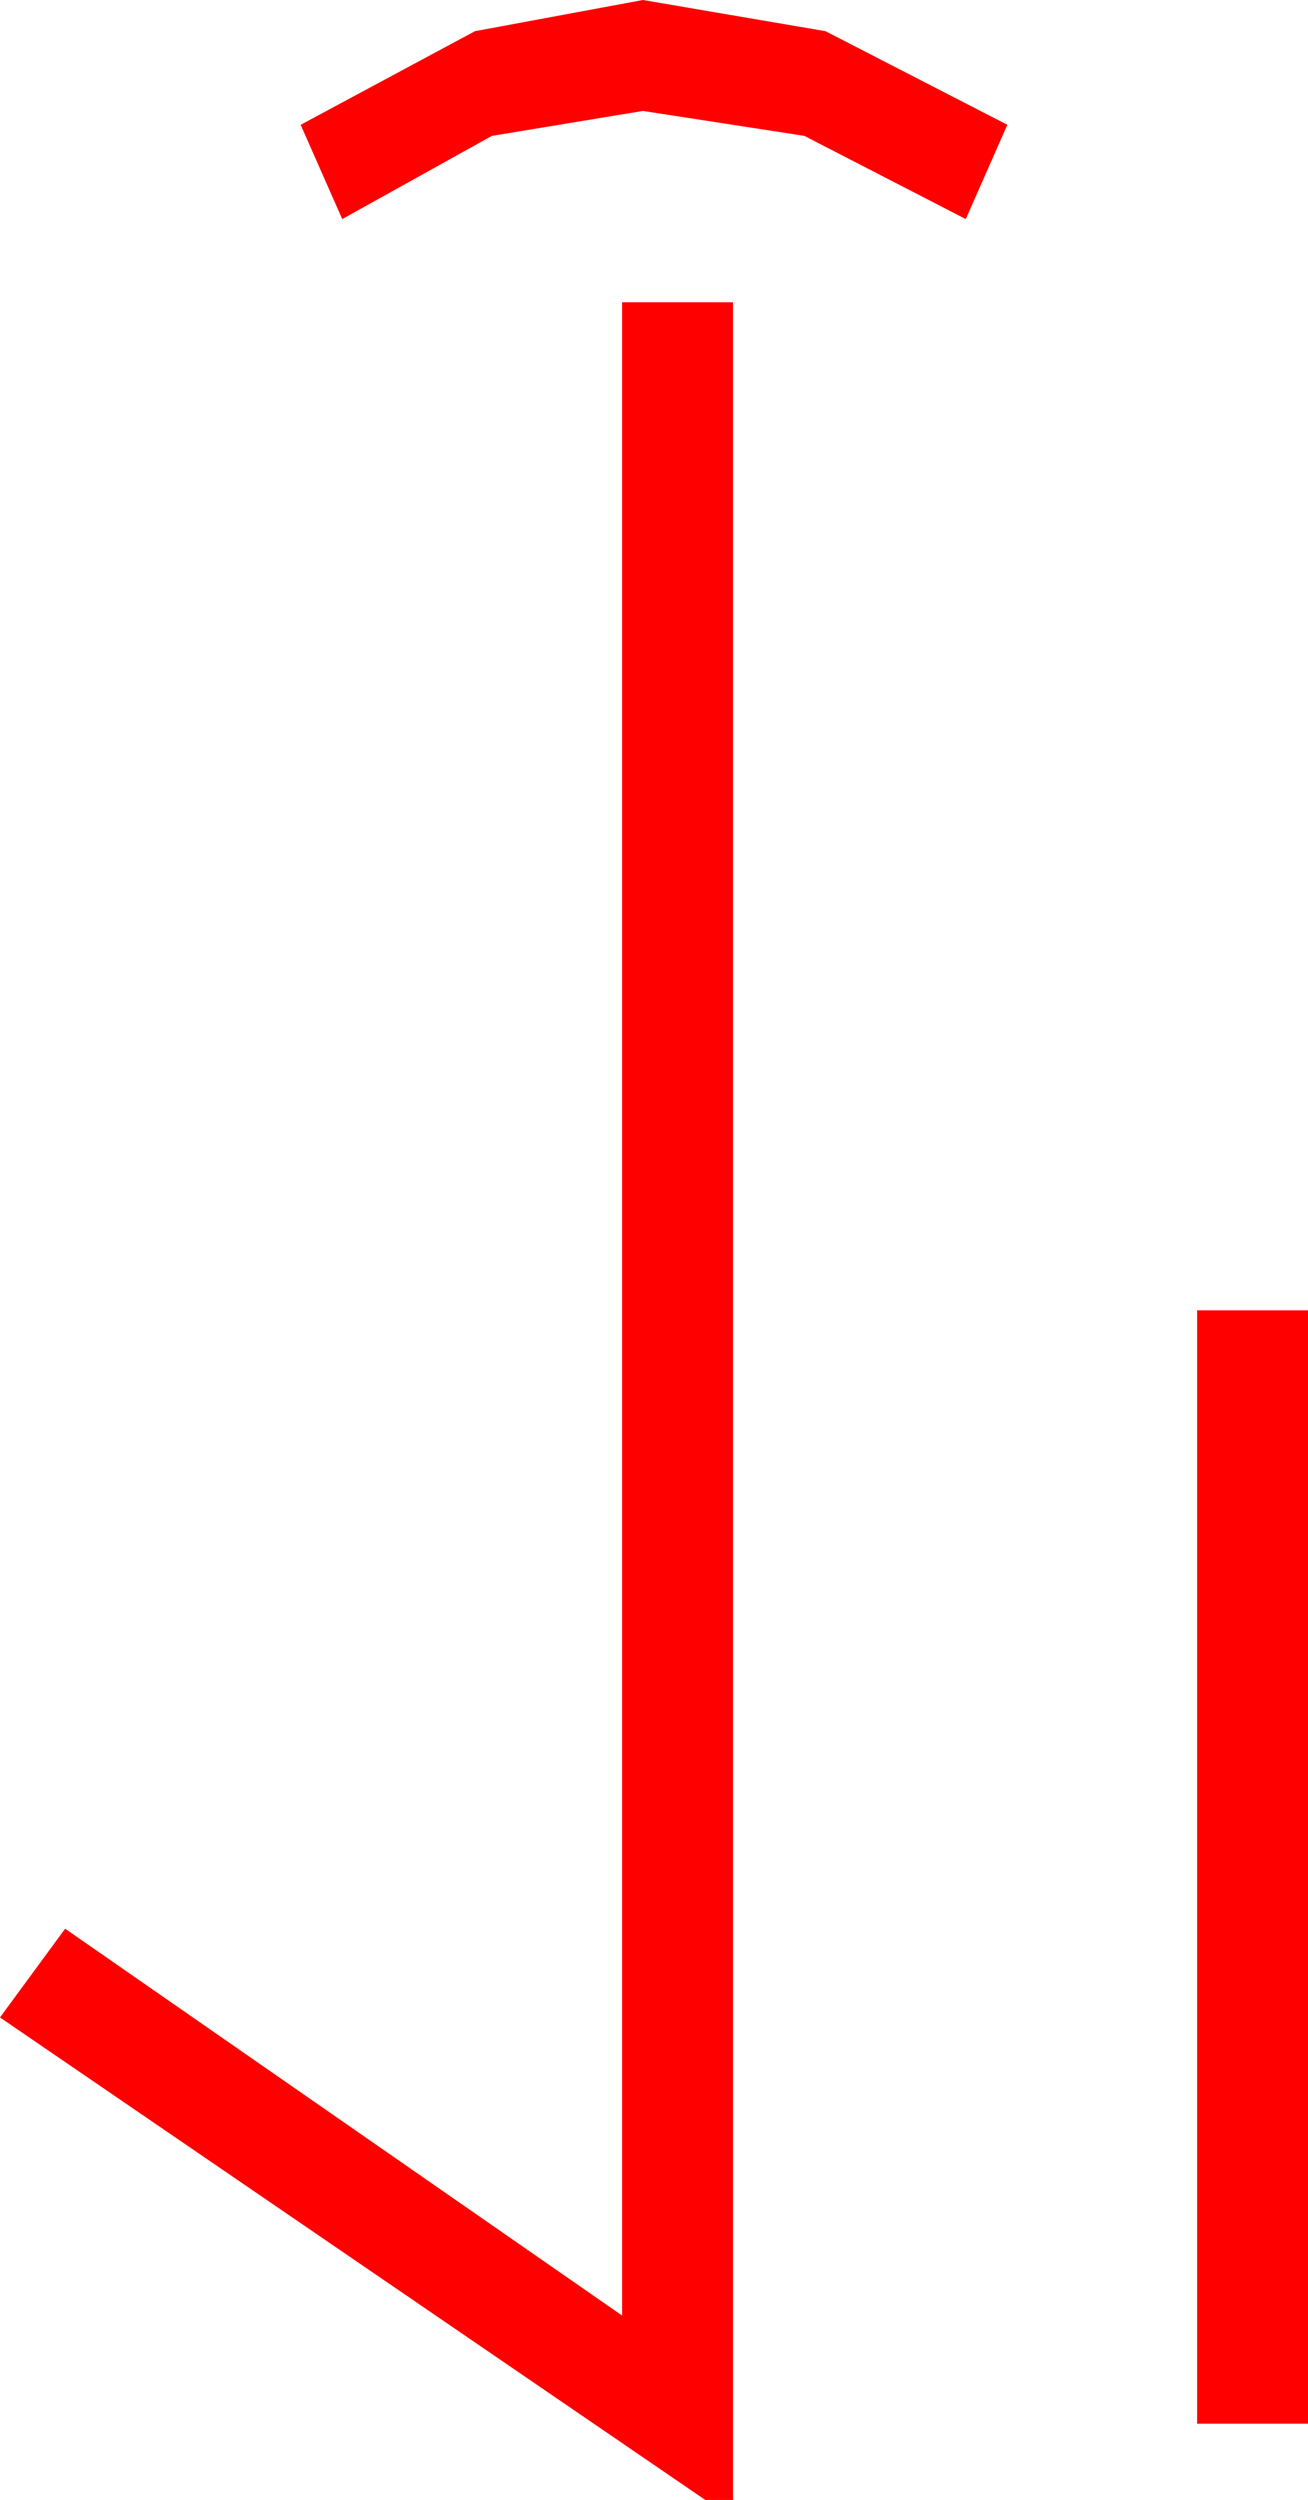 <?xml version="1.0" encoding="utf-8"?>
<!DOCTYPE svg PUBLIC "-//W3C//DTD SVG 1.1//EN" "http://www.w3.org/Graphics/SVG/1.1/DTD/svg11.dtd">
<svg width="27.656" height="52.822" xmlns="http://www.w3.org/2000/svg" xmlns:xlink="http://www.w3.org/1999/xlink" xmlns:xml="http://www.w3.org/XML/1998/namespace" version="1.1">
  <g>
    <g>
      <path style="fill:#FF0000;fill-opacity:1" d="M25.312,27.686L27.656,27.686 27.656,51.211 25.312,51.211 25.312,27.686z M13.154,6.387L15.498,6.387 15.498,52.822 14.912,52.822 0,42.627 1.377,40.752 13.154,48.926 13.154,6.387z M13.594,0L17.454,0.659 21.299,2.637 20.42,4.629 17.007,2.871 13.594,2.344 10.4,2.871 7.236,4.629 6.357,2.637 10.042,0.659 13.594,0z" />
    </g>
  </g>
</svg>
